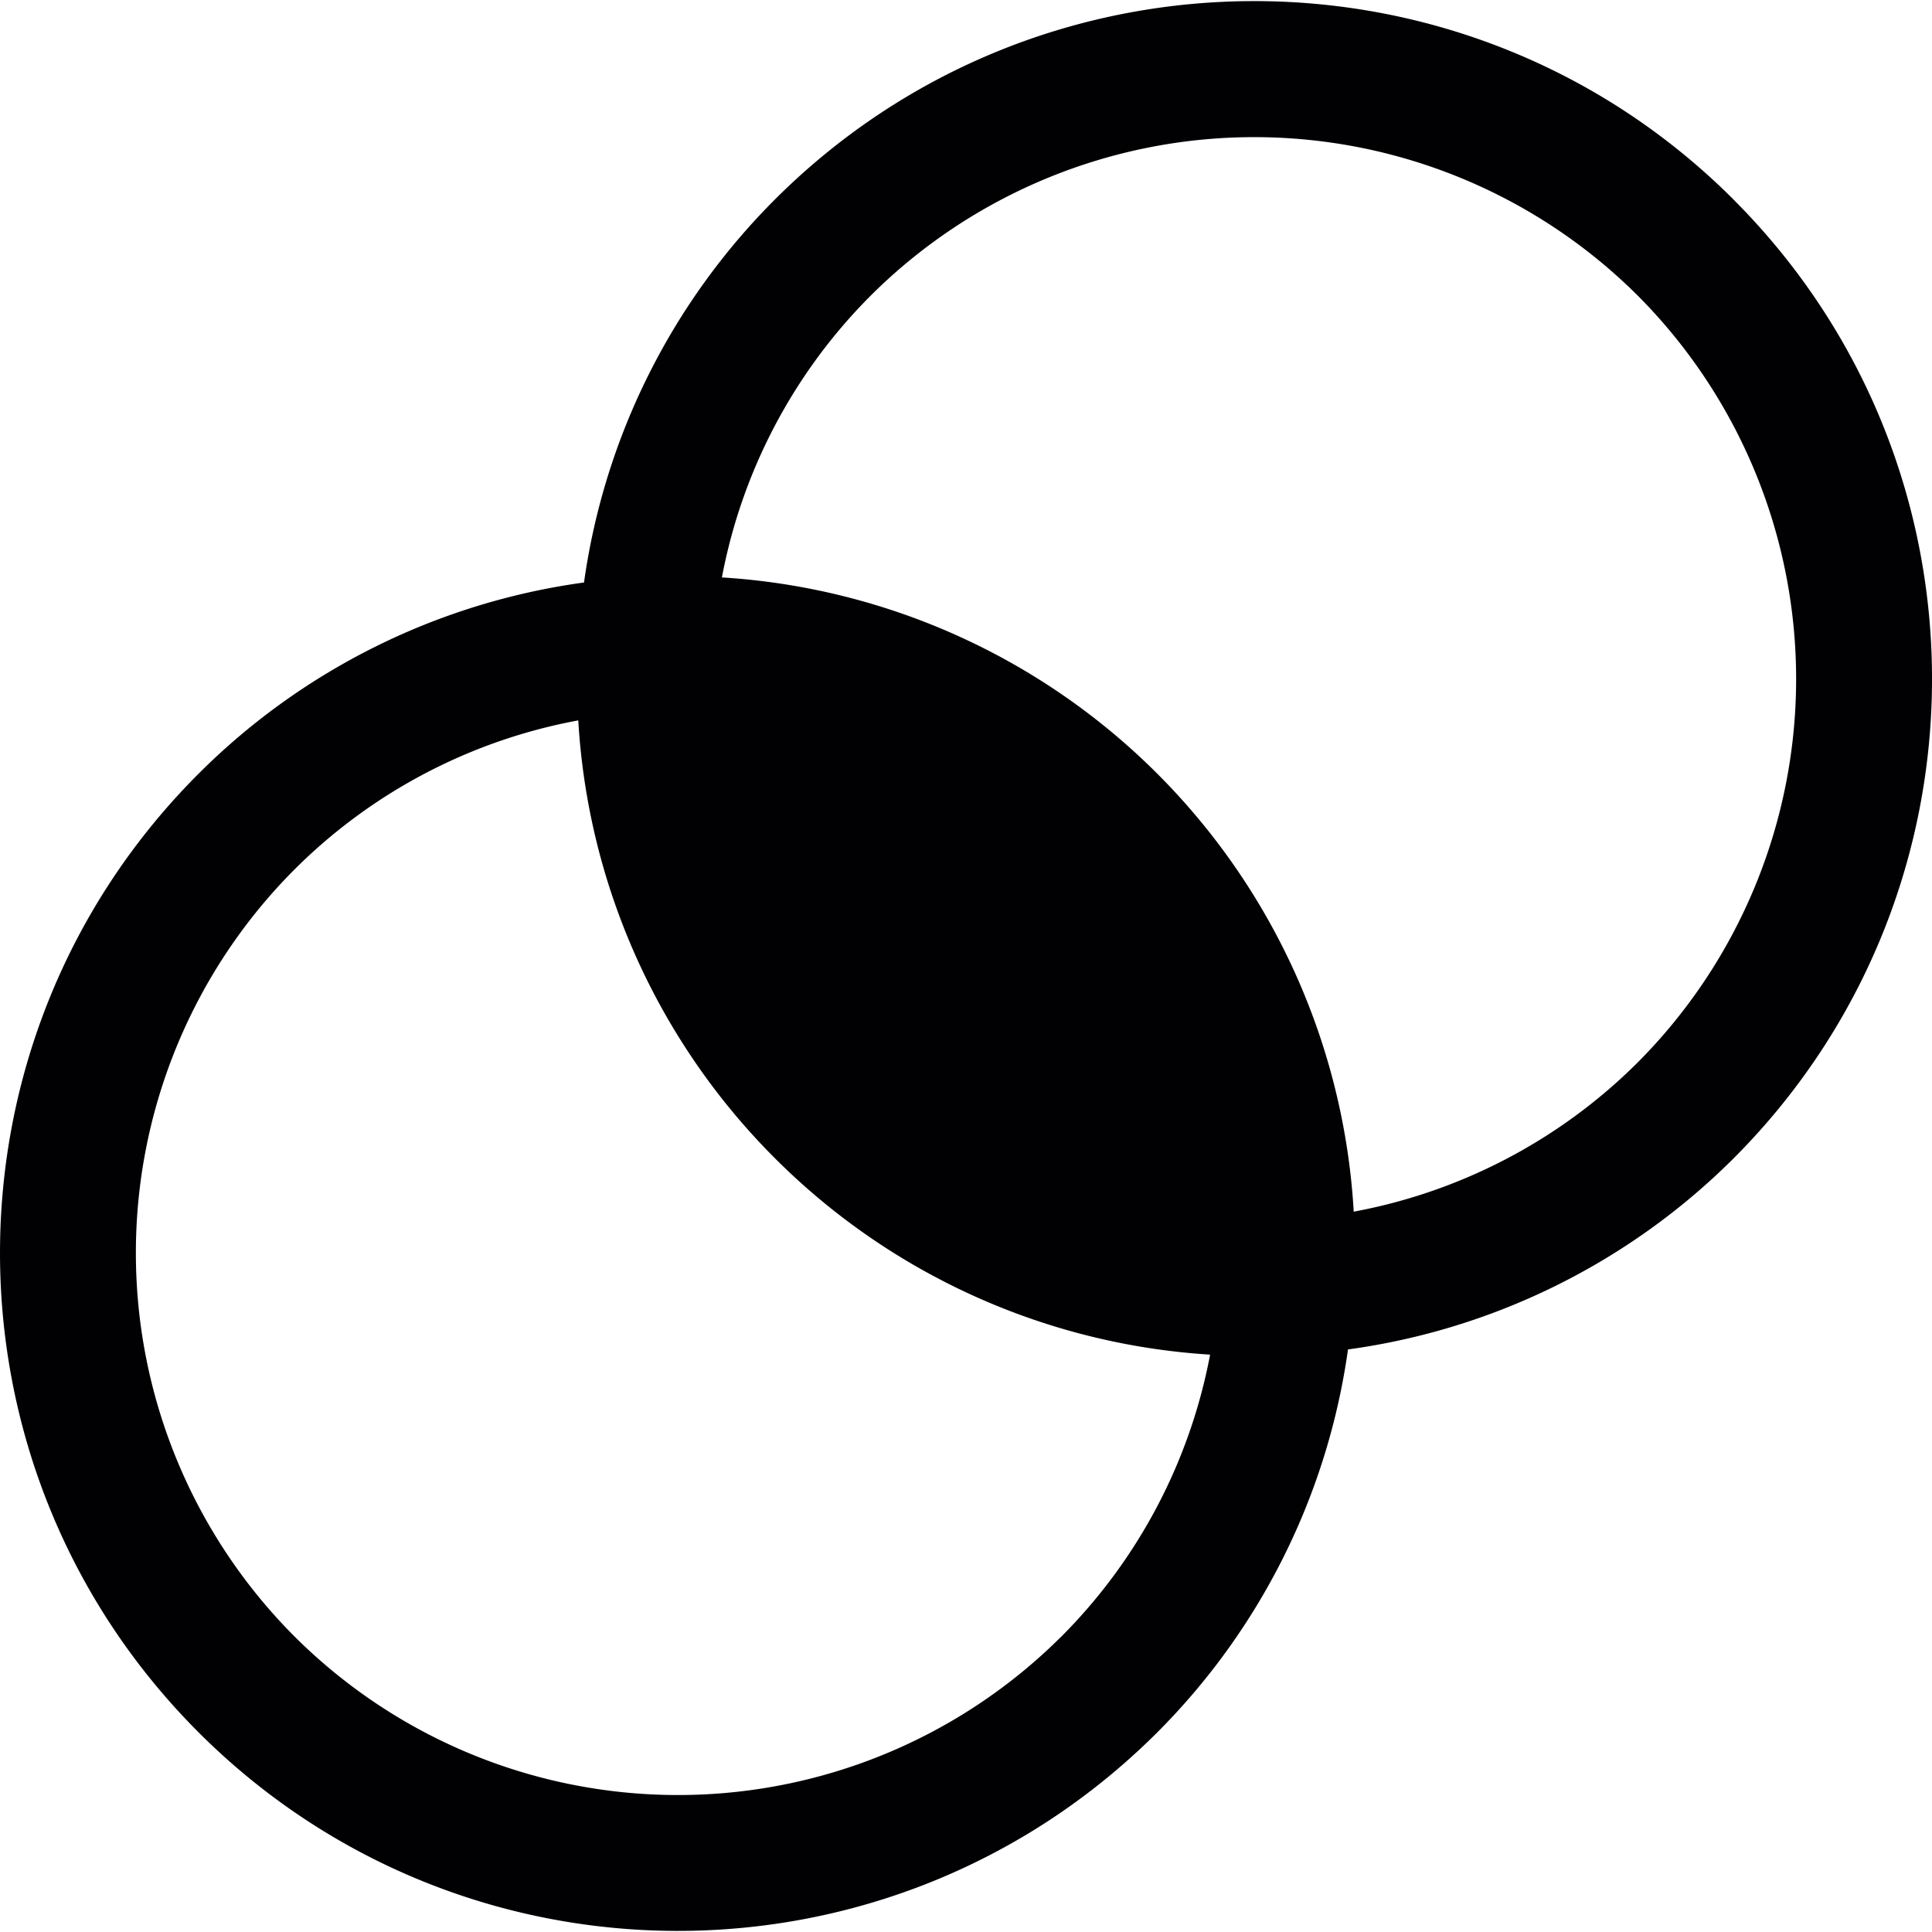 <svg xmlns="http://www.w3.org/2000/svg" width="32" height="32"><path d="M28.728 3.32c-4.374-4.39-11.484-4.404-15.877-.032a11.16 11.16 0 0 0-3.178 6.36 11.173 11.173 0 0 0-6.367 3.15c-4.398 4.38-4.407 11.487-.032 15.88 4.374 4.391 11.48 4.409 15.88.03a11.165 11.165 0 0 0 3.173-6.357 11.185 11.185 0 0 0 6.372-3.15c4.39-4.378 4.404-11.486.029-15.88zM17.569 27.116a8.992 8.992 0 0 1-12.704-.024 8.992 8.992 0 0 1 .025-12.703 8.953 8.953 0 0 1 4.688-2.457 11.175 11.175 0 0 0 3.24 7.235 11.17 11.17 0 0 0 7.225 3.27 8.955 8.955 0 0 1-2.474 4.68zm9.567-22.21a8.998 8.998 0 0 1-.022 12.703 8.977 8.977 0 0 1-4.692 2.46A11.172 11.172 0 0 0 11.957 9.564a8.954 8.954 0 0 1 2.479-4.682 8.999 8.999 0 0 1 12.7.024z" style="fill:#010002;stroke-width:1.123"/></svg>
